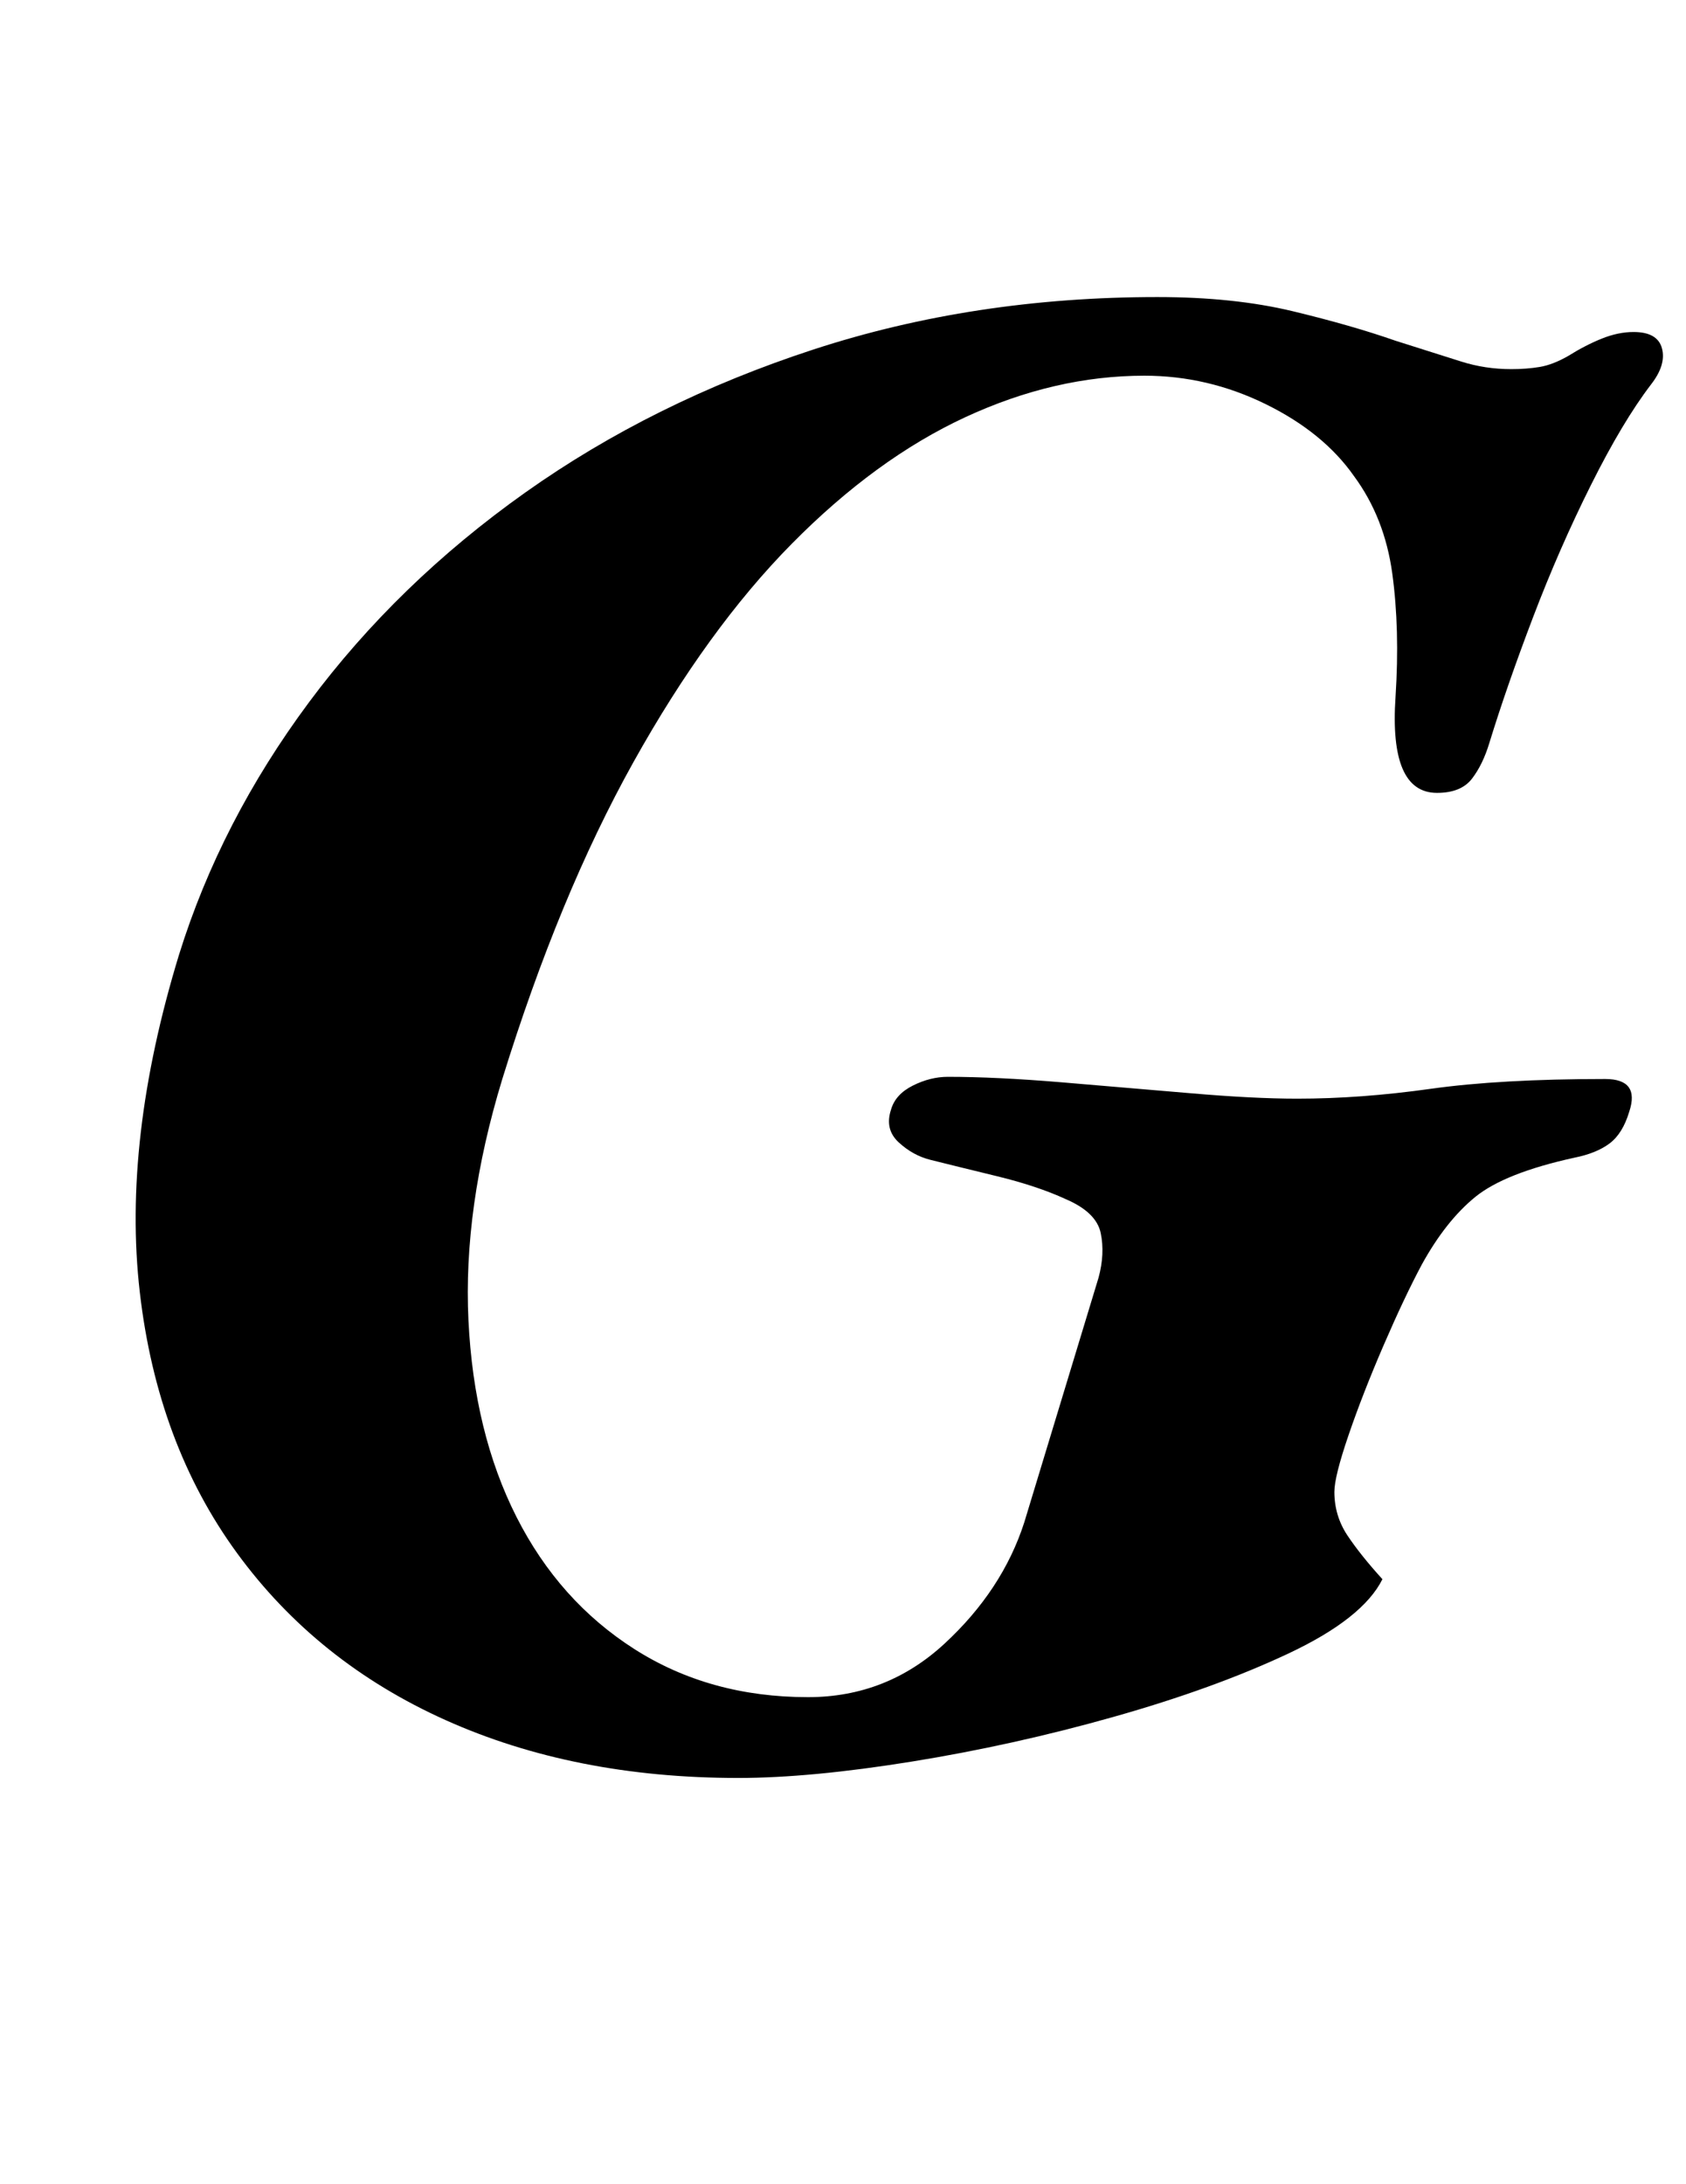 <?xml version="1.0" standalone="no"?>
<!DOCTYPE svg PUBLIC "-//W3C//DTD SVG 1.1//EN" "http://www.w3.org/Graphics/SVG/1.1/DTD/svg11.dtd" >
<svg xmlns="http://www.w3.org/2000/svg" xmlns:xlink="http://www.w3.org/1999/xlink" version="1.1" viewBox="-10 0 772 1000">
  <g transform="matrix(1 0 0 -1 0 800)">
   <path fill="currentColor"
d="M328 -14q-75 0 -134 26.5t-95.5 76.5t-44.5 119.5t18 154.5q19 61 59.5 115.5t99 96t132 65.5t157.5 24q35 0 62 -6.5t47 -13.5q19 -6 30 -9.5t23 -3.5q7 0 13 1t13 5q8 5 15.5 8t14.5 3q11 0 13 -7.5t-5 -16.5q-13 -17 -27.5 -46t-26.5 -60.5t-20 -57.5q-3 -10 -8 -16.5
t-16 -6.5q-22 0 -19 44q2 31 -1.5 56.5t-17.5 44.5q-14 20 -40.5 33t-55.5 13q-41 0 -82 -19t-79.5 -58t-72.5 -100t-60 -145q-18 -59 -15.5 -110.5t22 -90t54 -60.5t79.5 -22q36 0 62.5 24.5t36.5 55.5l34 112q3 11 1 20.5t-16 15.5q-13 6 -31.5 10.5t-30.5 7.5
q-8 2 -14.5 8t-3.5 15q2 7 10 11t16 4q22 0 52 -2.5t59 -5t49 -2.5q29 0 61 4.5t80 4.5q16 0 11 -15q-3 -10 -9 -14.5t-16 -6.5q-32 -7 -45.5 -18t-24.5 -31q-8 -15 -17.5 -37t-16 -41t-6.5 -26q0 -11 6 -20t16 -20q-9 -18 -43 -34t-80 -29t-92.5 -20.5t-79.5 -7.5z" />
  </g>

</svg>
